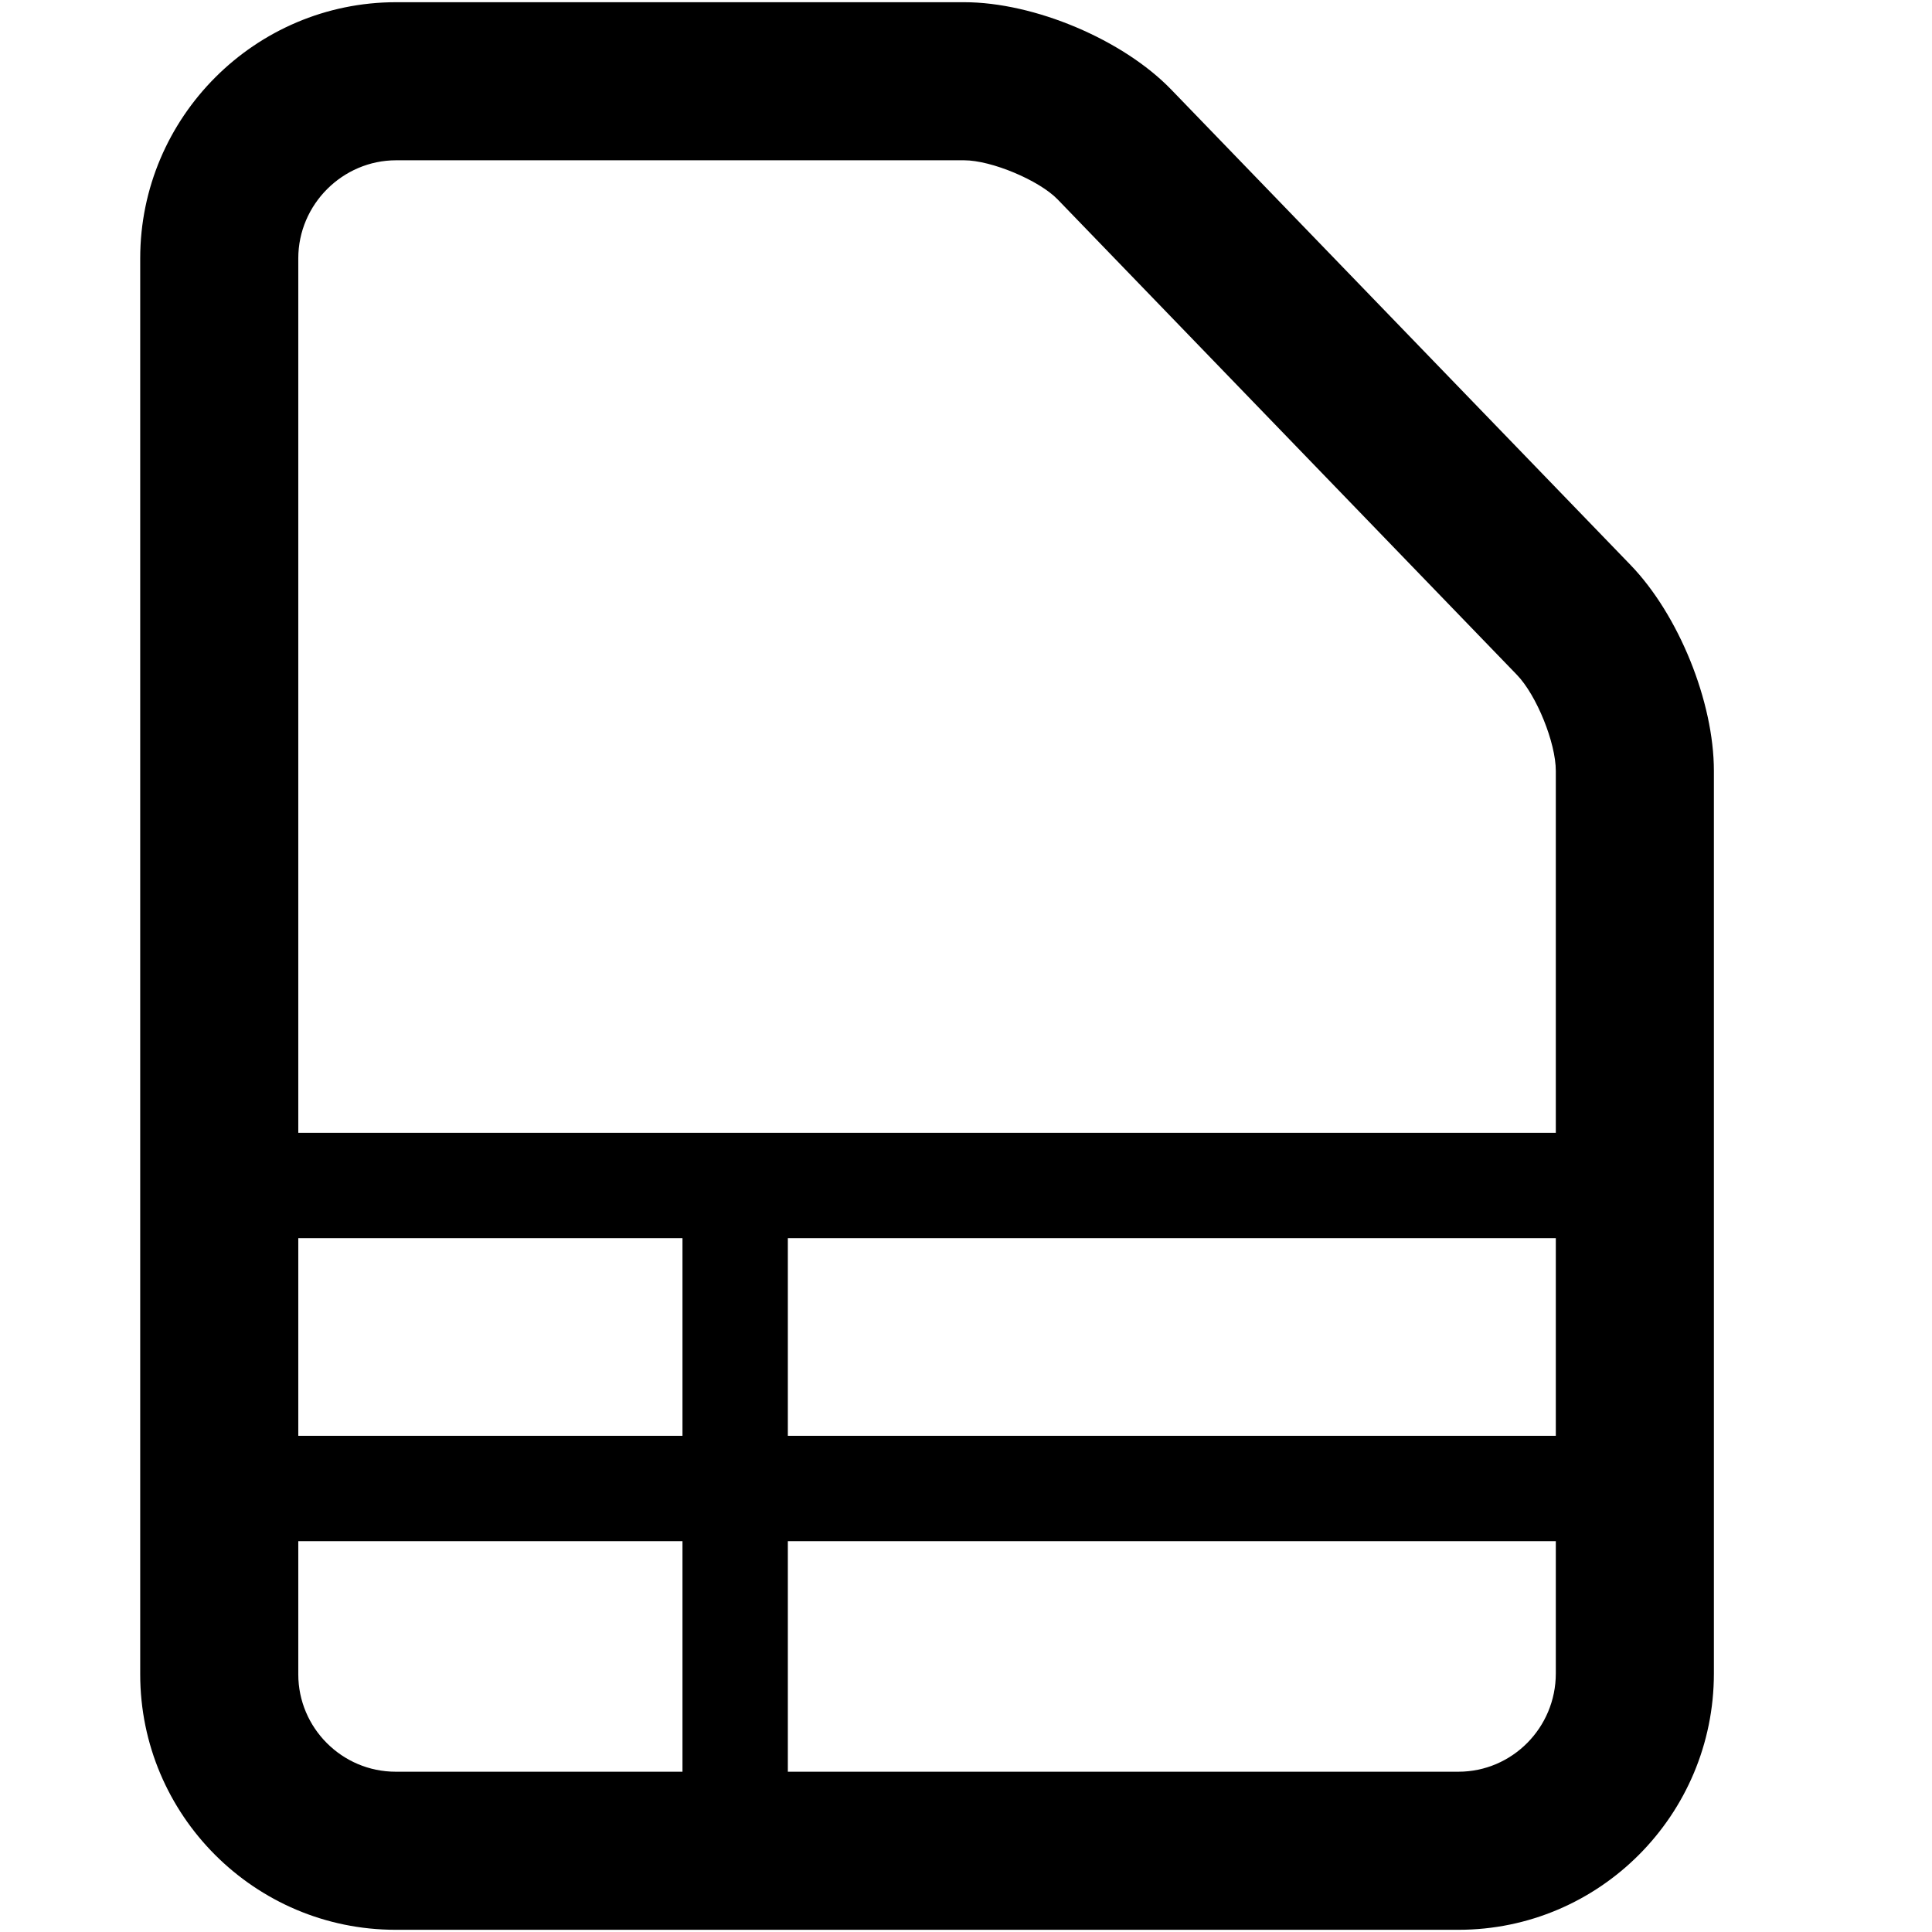 <?xml version="1.0" encoding="UTF-8" standalone="no"?>
<svg width="28px" height="28px" viewBox="0 0 28 28" version="1.1" xmlns="http://www.w3.org/2000/svg" xmlns:xlink="http://www.w3.org/1999/xlink" xmlns:sketch="http://www.bohemiancoding.com/sketch/ns">
    <!-- Generator: Sketch 3.3.3 (12081) - http://www.bohemiancoding.com/sketch -->
    <title>doc_spreadsheet</title>
    <desc>Created with Sketch.</desc>
    <defs></defs>
    <g id="Page-1" stroke="none" stroke-width="1" fill="none" fill-rule="evenodd" sketch:type="MSPage">
        <g id="doc_spreadsheet" sketch:type="MSArtboardGroup" fill="#000000">
            <g id="doc_spreadsheet-copy-2" sketch:type="MSLayerGroup" transform="translate(2, 0)">
                <g id="Group-Copy-7" sketch:type="MSShapeGroup">
                    <path d="M2.323,7.718 L2.323,3.744 C2.323,2.963 2.965,2.323 3.741,2.323 L11.972,2.323 C12.371,2.323 13.061,2.614 13.328,2.89 L19.984,9.78 C20.269,10.075 20.548,10.764 20.548,11.173 L20.548,24.253 C20.548,25.04 19.914,25.677 19.137,25.677 L3.734,25.677 C2.957,25.677 2.323,25.042 2.323,24.266 L2.323,21.183 L2.323,7.718 L2.323,7.718 Z M0.032,7.718 L0.032,21.183 L0.032,24.266 C0.032,26.306 1.691,27.968 3.734,27.968 L19.137,27.968 C21.181,27.968 22.839,26.303 22.839,24.253 L22.839,11.173 C22.839,10.169 22.328,8.91 21.631,8.188 L14.975,1.299 C14.276,0.575 12.992,0.032 11.972,0.032 L3.741,0.032 C1.7,0.032 0.032,1.697 0.032,3.744 L0.032,7.718 L0.032,7.718 Z" id="Shape"></path>
                    <path d="M7.891,17.945 L7.891,20.809 L1.488,20.809 C1.066,20.809 0.724,21.151 0.724,21.573 C0.724,21.994 1.066,22.336 1.488,22.336 L7.891,22.336 L7.891,26.749 C7.891,27.17 8.233,27.512 8.655,27.512 C9.076,27.512 9.418,27.17 9.418,26.749 L9.418,22.336 L20.941,22.336 C21.363,22.336 21.705,21.994 21.705,21.573 C21.705,21.151 21.363,20.809 20.941,20.809 L9.418,20.809 L9.418,17.945 L20.941,17.945 C21.363,17.945 21.705,17.604 21.705,17.182 C21.705,16.76 21.363,16.418 20.941,16.418 L1.488,16.418 C1.066,16.418 0.724,16.76 0.724,17.182 C0.724,17.604 1.066,17.945 1.488,17.945 L7.891,17.945 L7.891,17.945 Z" id="Path"></path>
                </g>
            </g>
        </g>
    </g>
</svg>